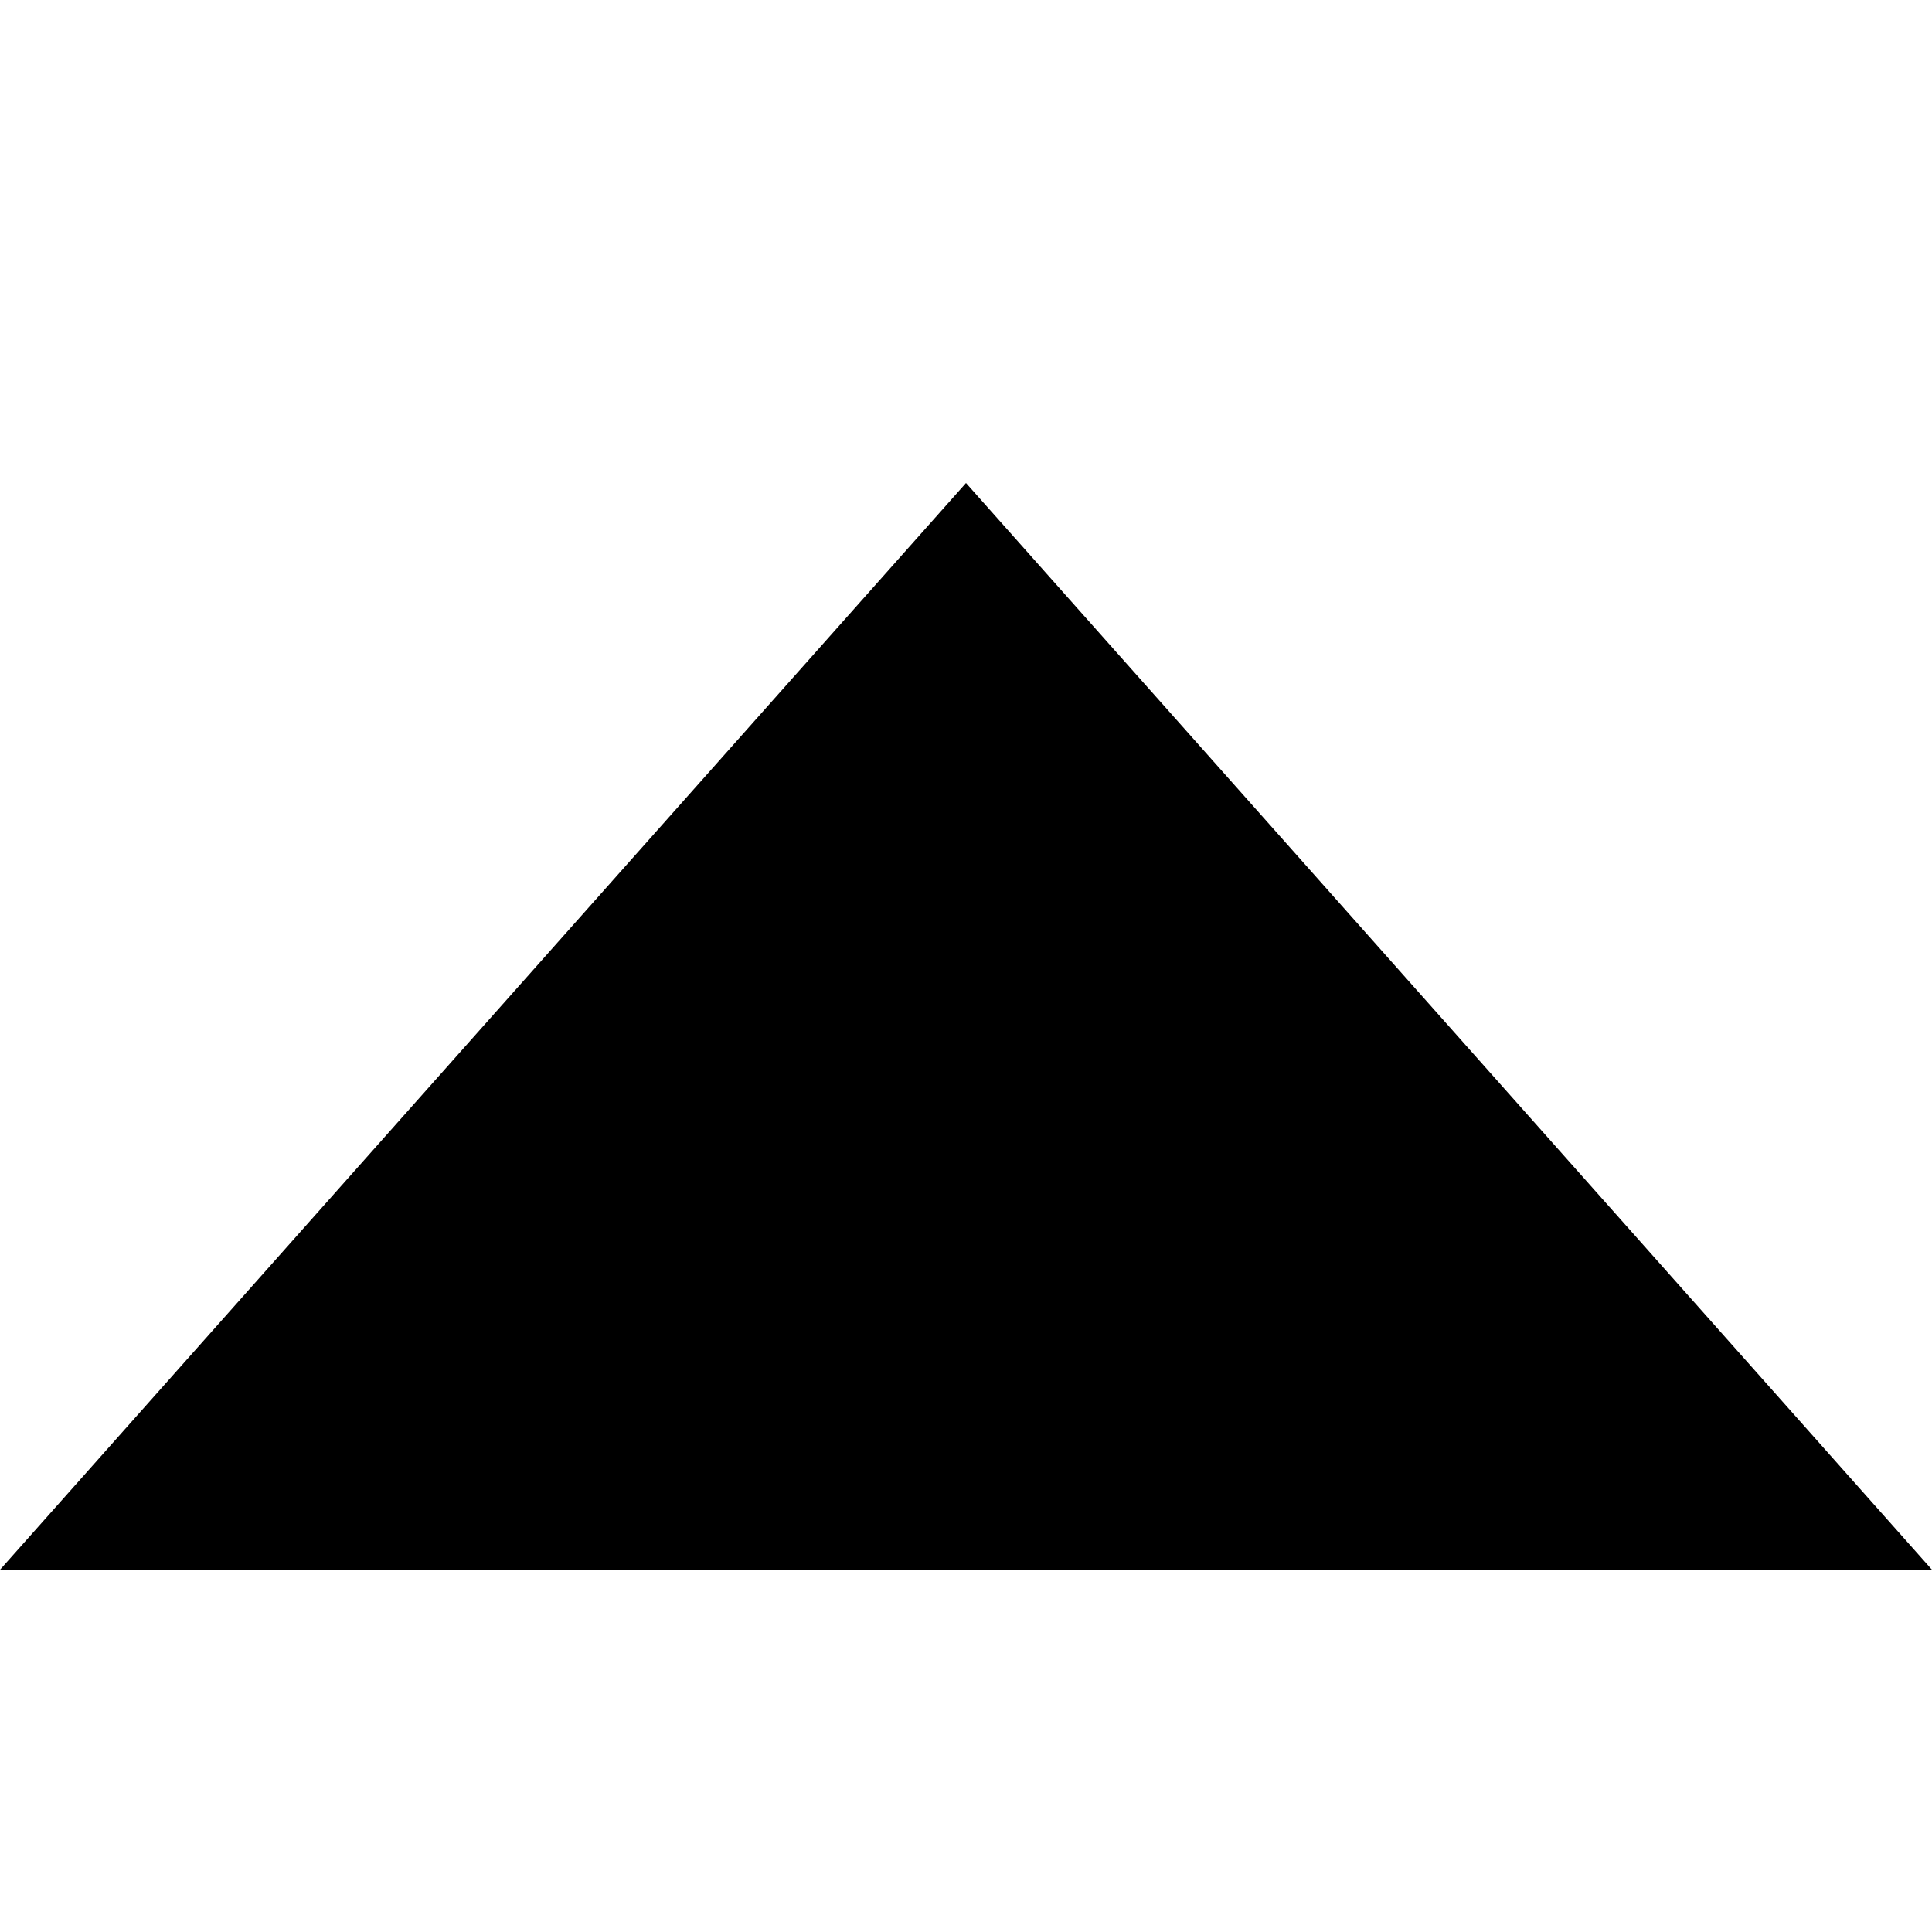 <?xml version="1.0" encoding="UTF-8"?>
<svg width="4px" height="4px" viewBox="0 0 4 4" version="1.1" xmlns="http://www.w3.org/2000/svg" xmlns:xlink="http://www.w3.org/1999/xlink">
    <title>icons/triangle-up</title>
    <g id="icons/triangle-up" stroke="none" stroke-width="1" fill="none" fill-rule="evenodd">
        <rect id="Rectangle" fill-rule="nonzero" x="0" y="0" width="4" height="4"></rect>
        <polygon id="triangle-up" fill="#000000" fill-rule="nonzero" points="0 3.25 4 3.25 2 1"></polygon>
    </g>
</svg>